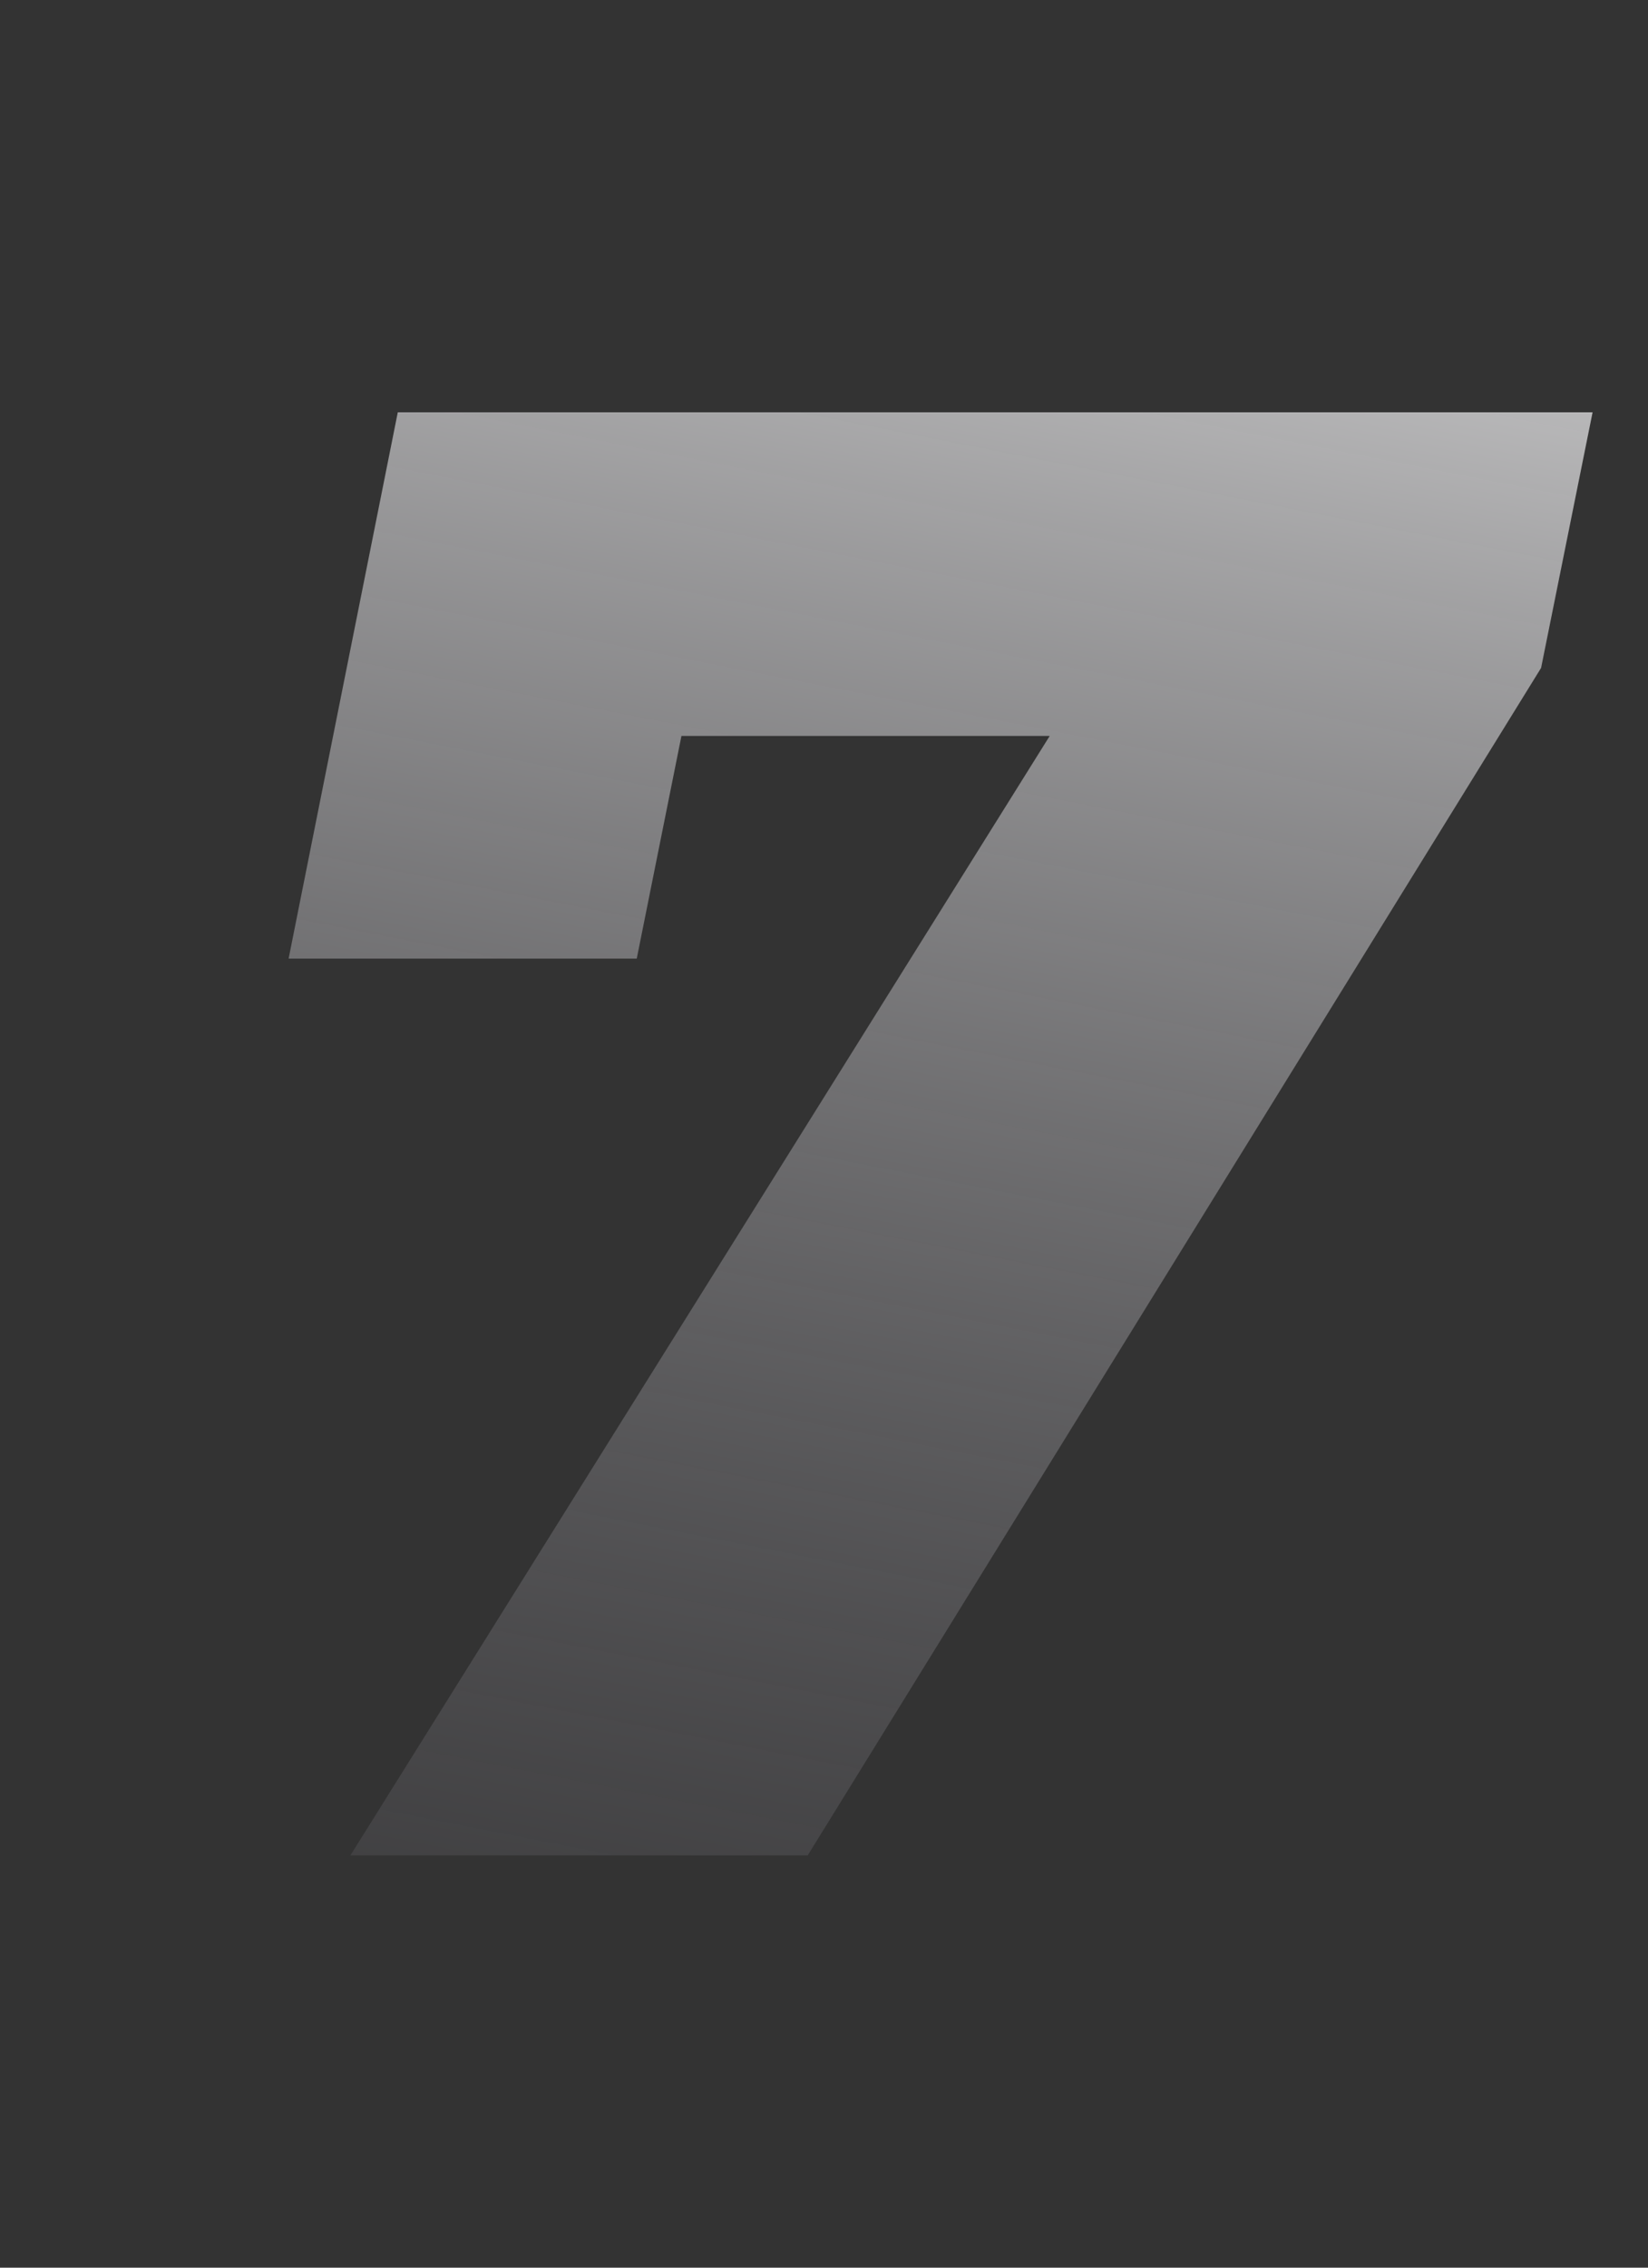 <svg xmlns="http://www.w3.org/2000/svg" width="32" height="44" viewBox="0 0 32 44"><rect x="0" y="0" width="32" height="44" fill="#333333" stroke="none"/><path d="M6.804 36L22.483 10.92L24.163 14.28H9.964L13.963 10.64L12.364 18.6H5.604L7.724 8H30.924L29.924 12.96L15.684 36H6.804Z" fill="url(#paint0_linear_5092_4529)"/><defs><linearGradient id="paint0_linear_5092_4529" x1="23.2" y1="-5.5" x2="10.63" y2="58.58" gradientUnits="userSpaceOnUse"><stop stop-color="#fff"/><stop offset="1" stop-color="#131119" stop-opacity="0"/></linearGradient></defs></svg>